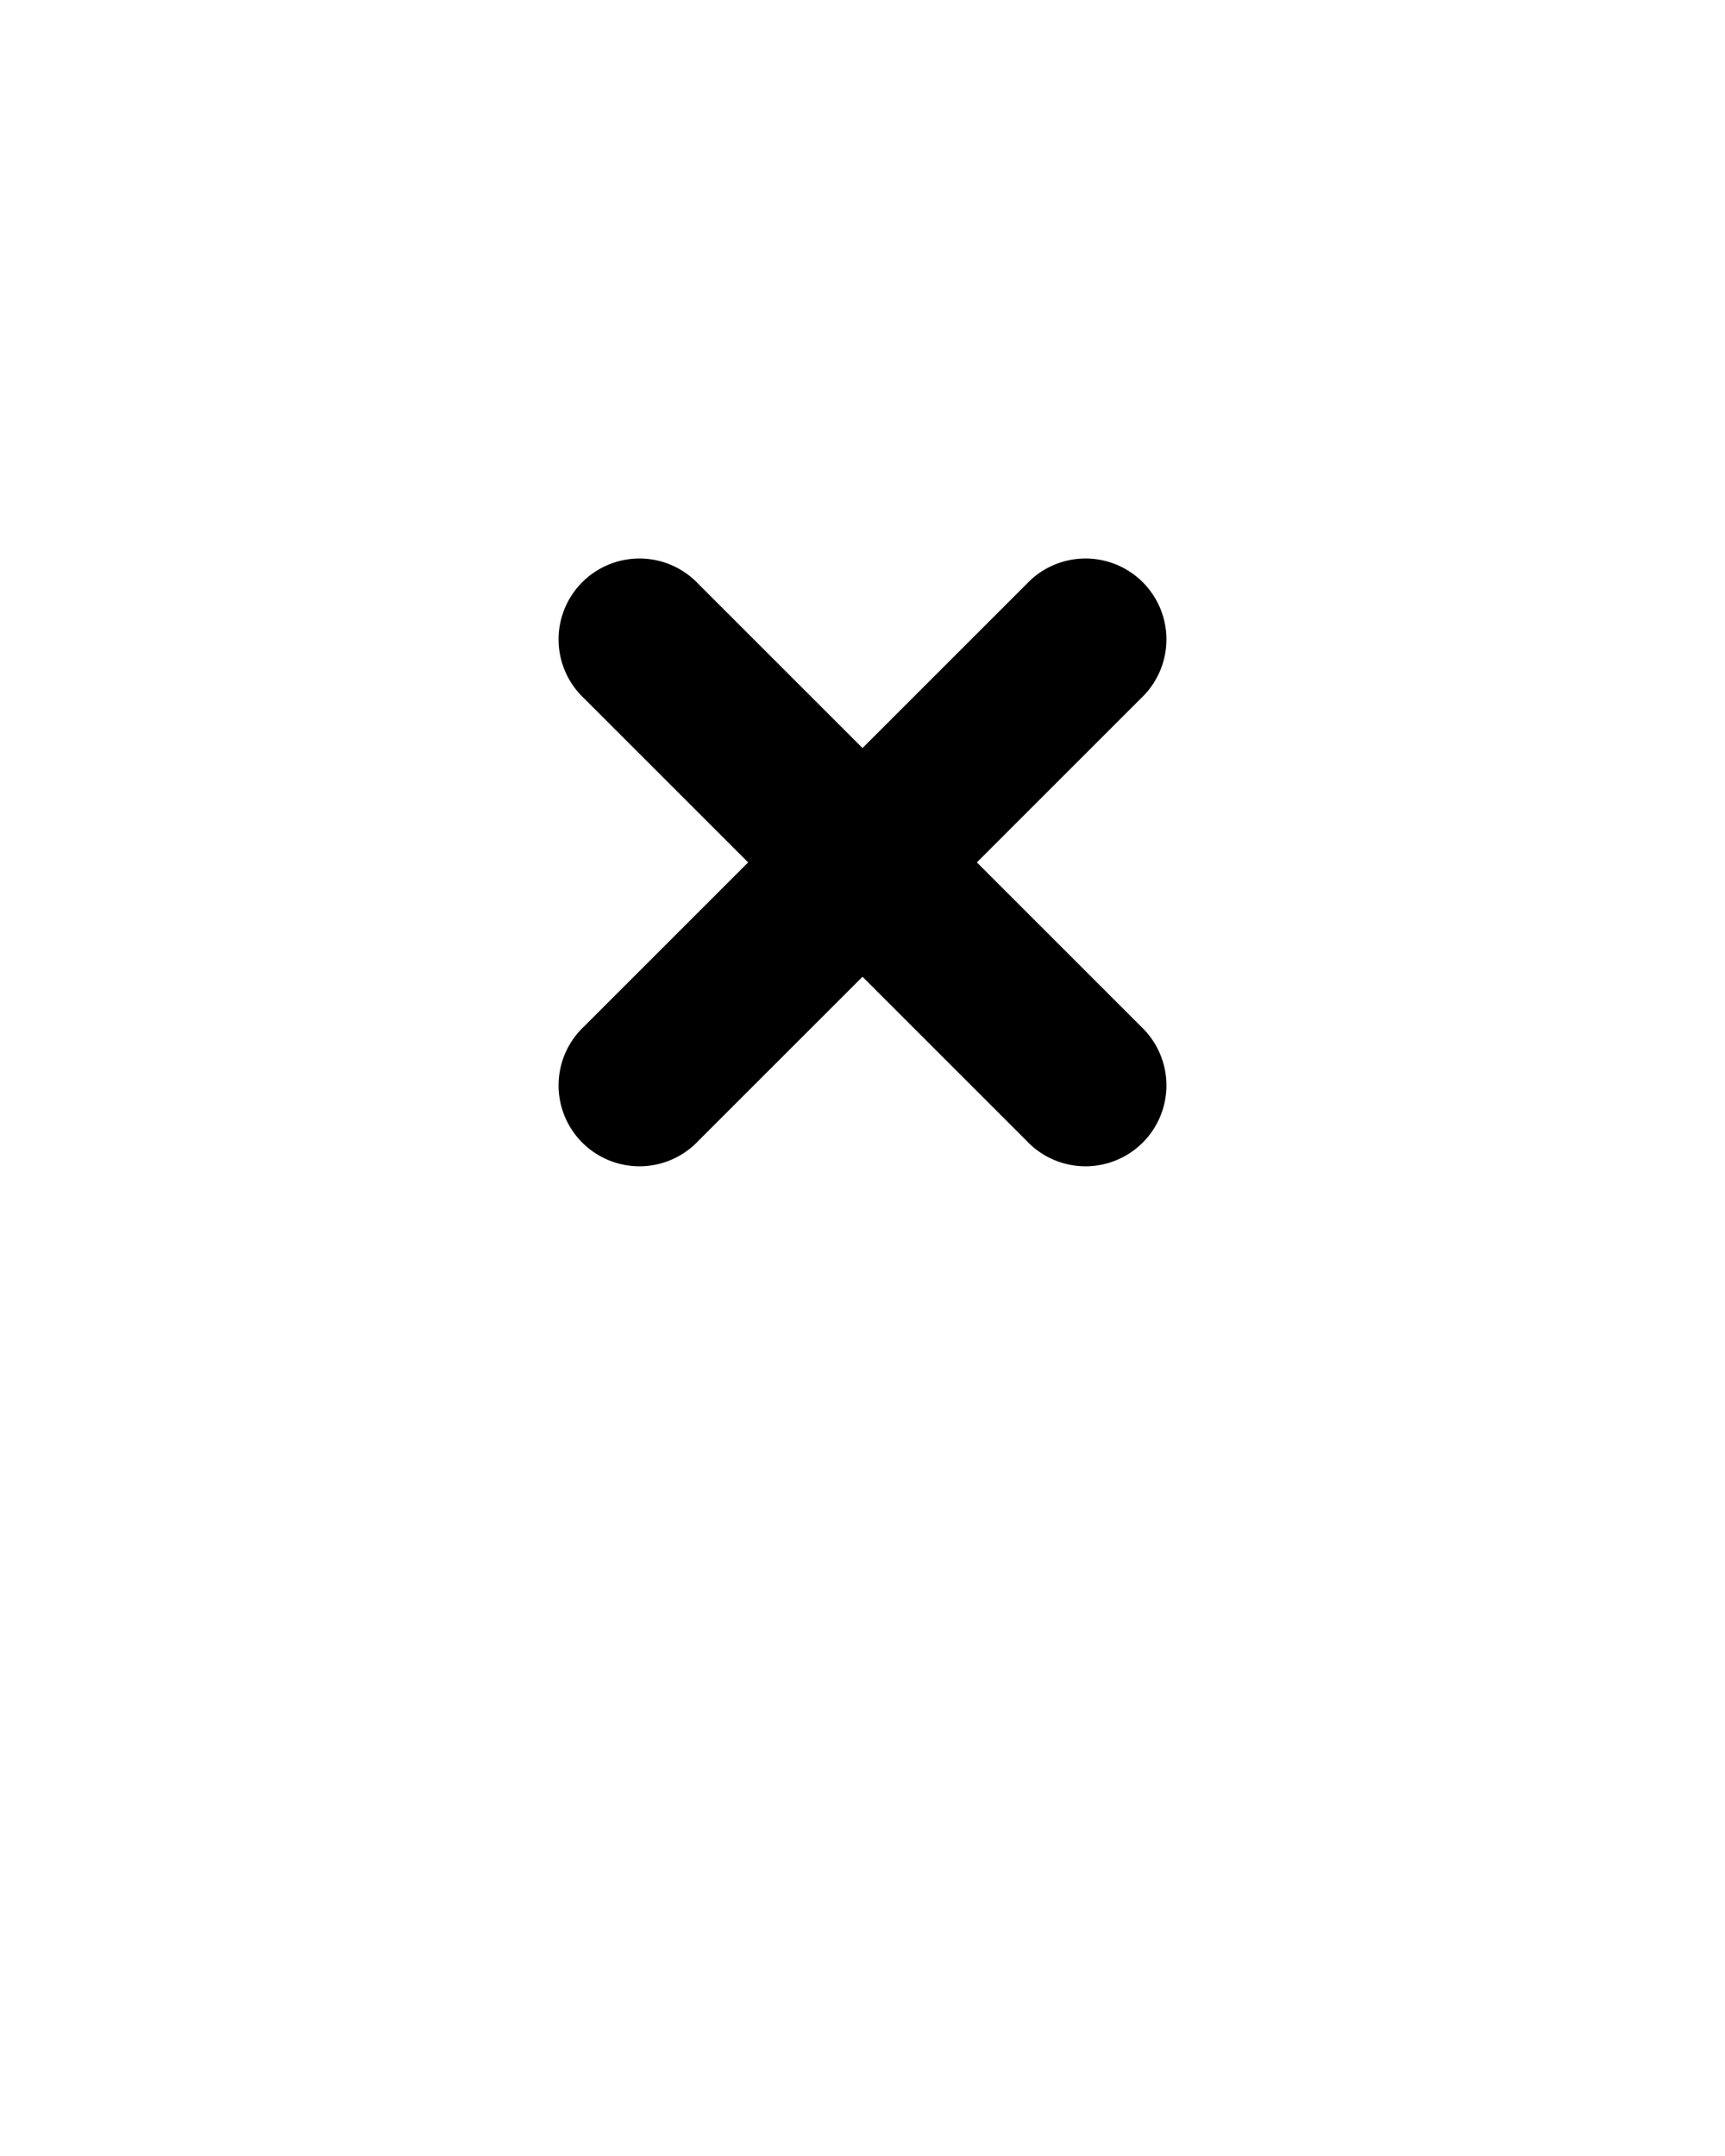 <svg xmlns="http://www.w3.org/2000/svg" data-name="Layer 1" viewBox="0 0 100 125" x="0px" y="0px">
    <path
        d="M56.63,50l9.52-9.52a4.69,4.69,0,1,0-6.63-6.63L50,43.37l-9.52-9.52a4.69,4.69,0,1,0-6.63,6.63L43.37,50l-9.52,9.52a4.69,4.69,0,1,0,6.63,6.63L50,56.63l9.52,9.52a4.69,4.69,0,1,0,6.63-6.63Z" />
</svg>